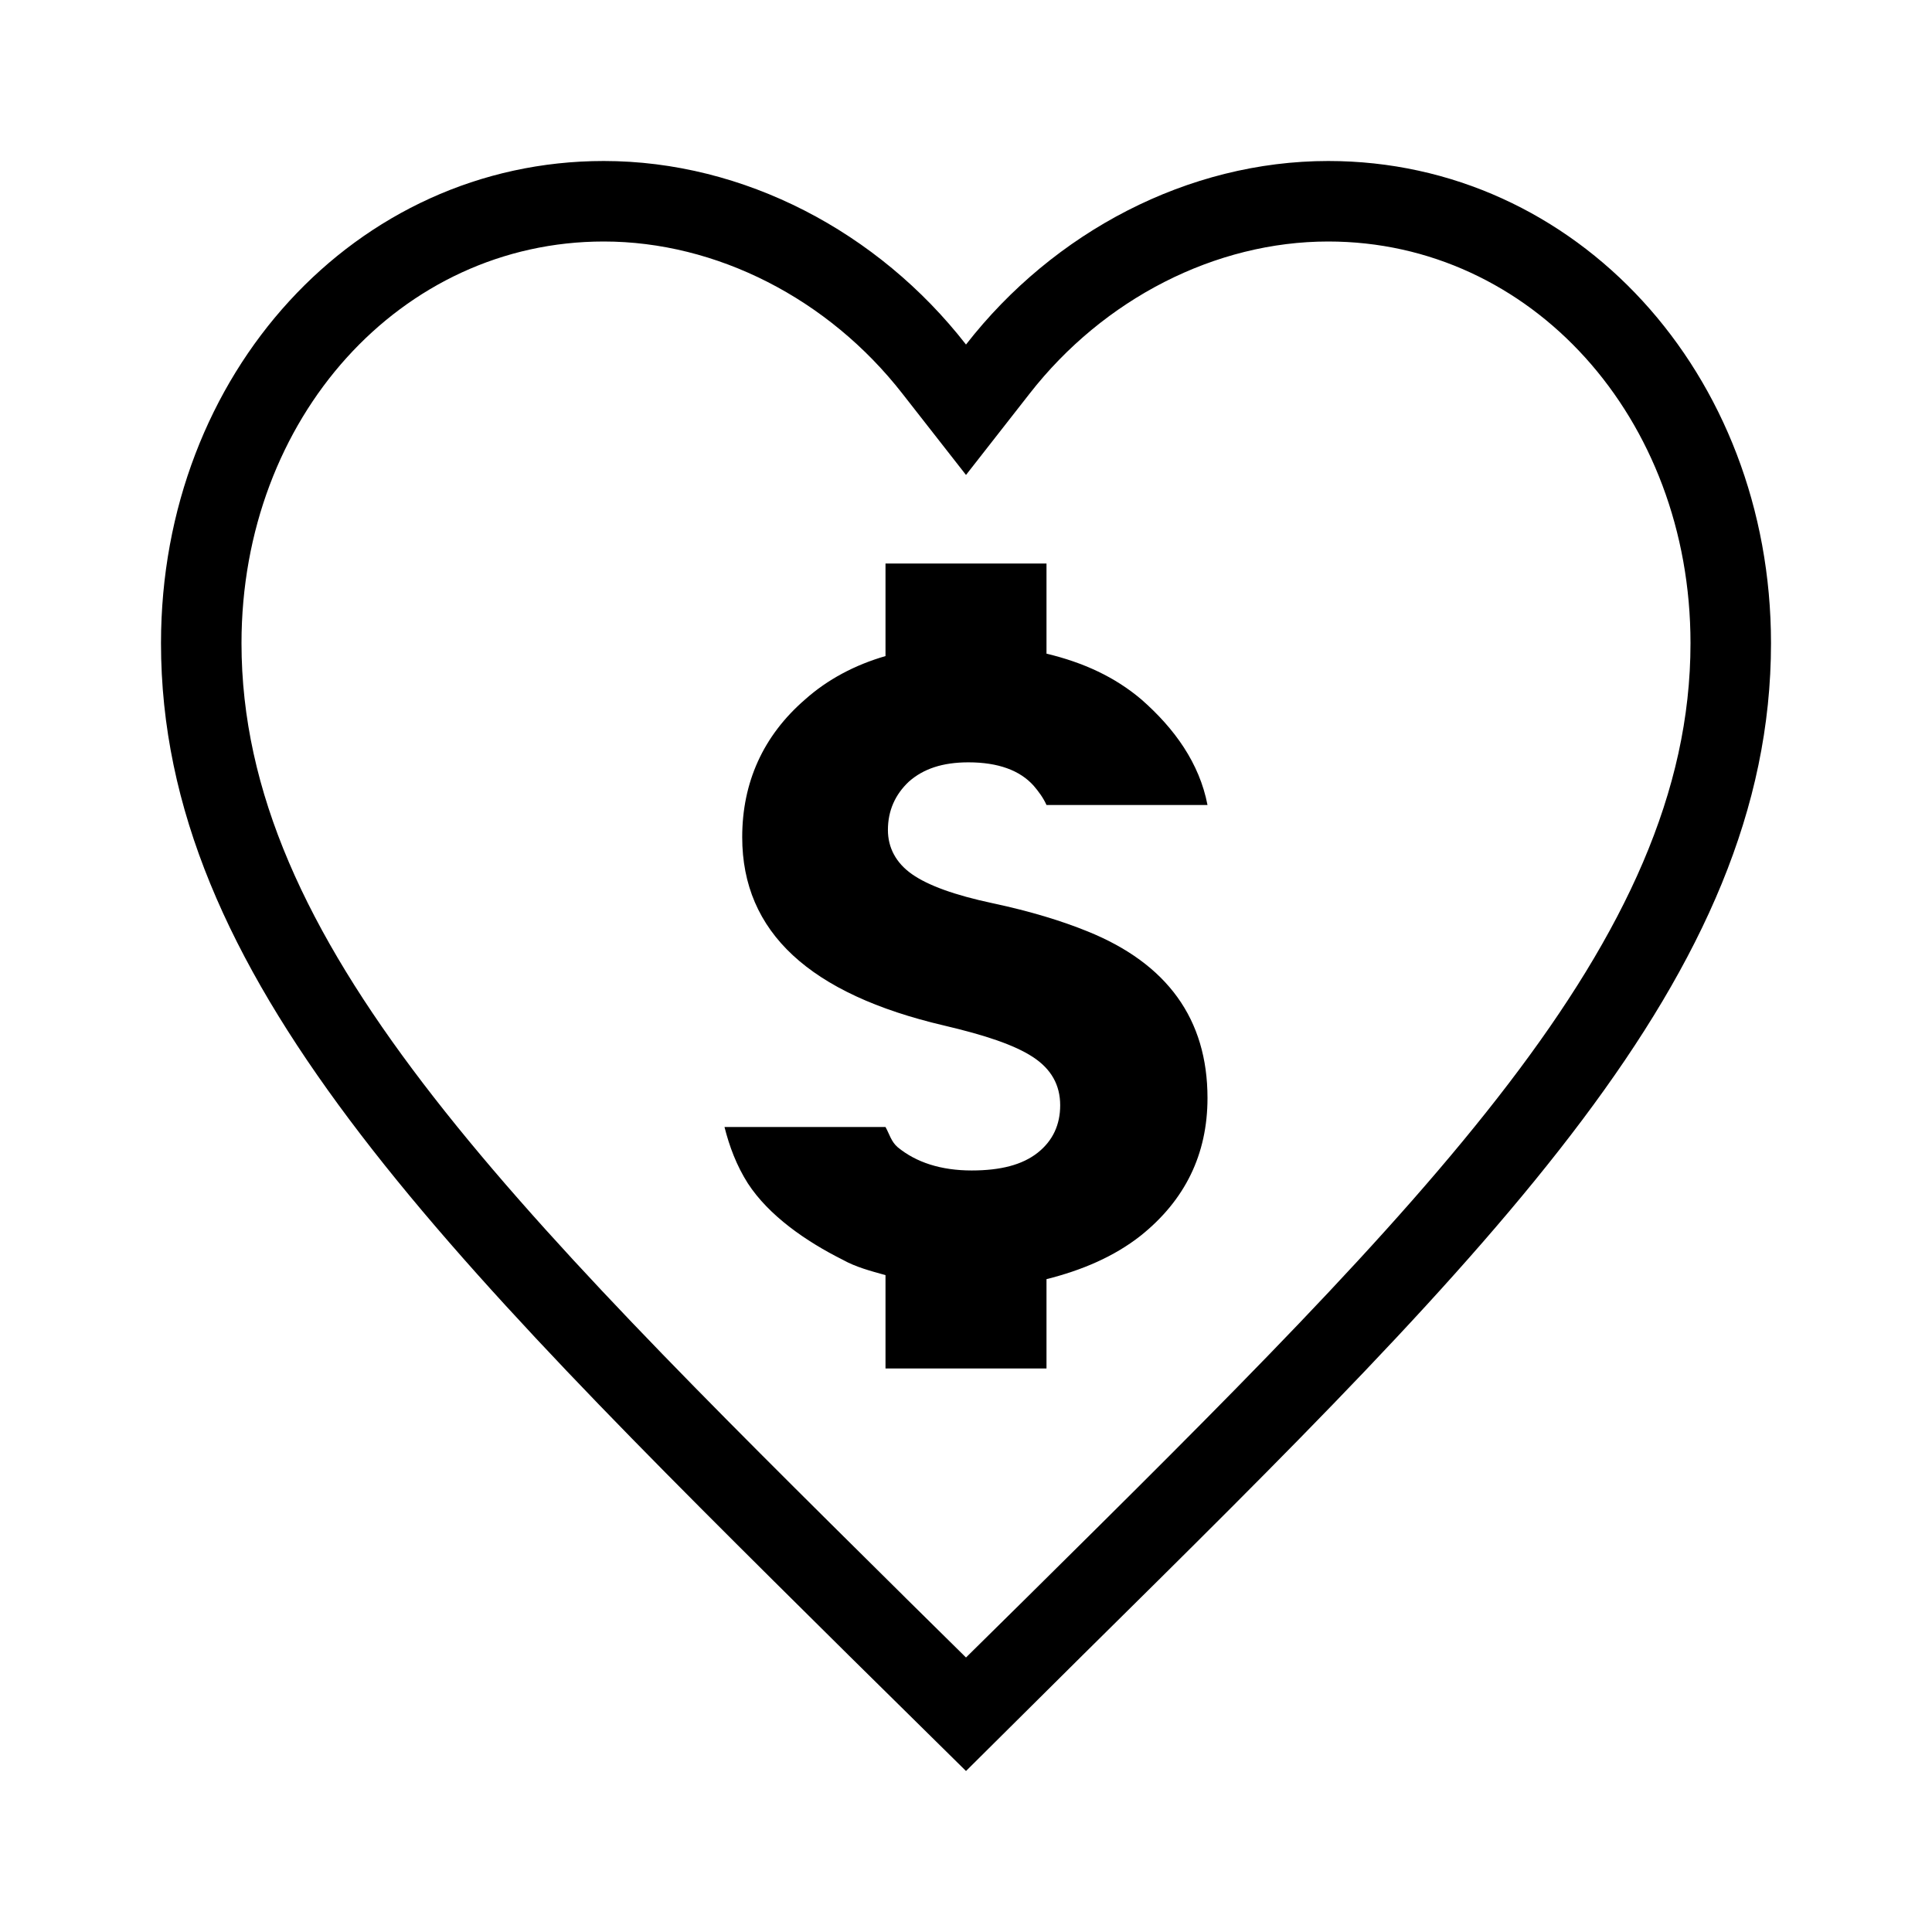 <svg viewBox="0 0 24 24" xmlns="http://www.w3.org/2000/svg" preserveAspectRatio="xMidYMid meet" focusable="false" class="style-scope yt-icon" style="pointer-events: none; display: block; width: 100%; height: 100%;"><g class="style-scope yt-icon"><path d="M16.5,3C19.02,3,21,5.19,21,7.99c0,3.7-3.28,6.94-8.25,11.86L12,20.59l-0.74-0.73l-0.04-0.04C6.27,14.92,3,11.69,3,7.99 C3,5.19,4.98,3,7.5,3c1.4,0,2.79,0.71,3.71,1.89L12,5.9l0.79-1.01C13.71,3.71,15.1,3,16.5,3 M16.5,2c-1.74,0-3.41,0.88-4.5,2.28 C10.91,2.88,9.24,2,7.5,2C4.42,2,2,4.64,2,7.99c0,4.12,3.4,7.48,8.55,12.58L12,22l1.45-1.44C18.6,15.47,22,12.11,22,7.99 C22,4.64,19.58,2,16.5,2L16.5,2z M11.33,10.86c0.2,0.14,0.53,0.26,1,0.36c0.47,0.1,0.86,0.22,1.18,0.35 c0.99,0.4,1.49,1.09,1.49,2.07c0,0.7-0.28,1.27-0.83,1.71c-0.33,0.26-0.73,0.43-1.17,0.54V17h-2v-1.16 c-0.18-0.05-0.37-0.1-0.53-0.19c-0.46-0.23-0.92-0.55-1.18-0.95C9.15,14.48,9.06,14.24,9,14h2c0.05,0.09,0.07,0.18,0.15,0.25 c0.23,0.19,0.54,0.29,0.92,0.29c0.36,0,0.63-0.07,0.82-0.22s0.28-0.35,0.28-0.59c0-0.25-0.11-0.45-0.34-0.6s-0.59-0.27-1.1-0.39 c-1.67-0.39-2.51-1.16-2.51-2.34c0-0.68,0.26-1.26,0.78-1.71c0.28-0.25,0.62-0.43,1-0.54V7h2v1.12c0.46,0.11,0.85,0.29,1.18,0.57 C14.59,9.05,14.9,9.48,15,10h-2c-0.04-0.09-0.1-0.17-0.16-0.24c-0.17-0.19-0.44-0.29-0.81-0.29c-0.32,0-0.56,0.08-0.74,0.24 c-0.17,0.16-0.26,0.36-0.26,0.6C11.03,10.53,11.13,10.72,11.33,10.86z" class="style-scope yt-icon"/></g></svg>